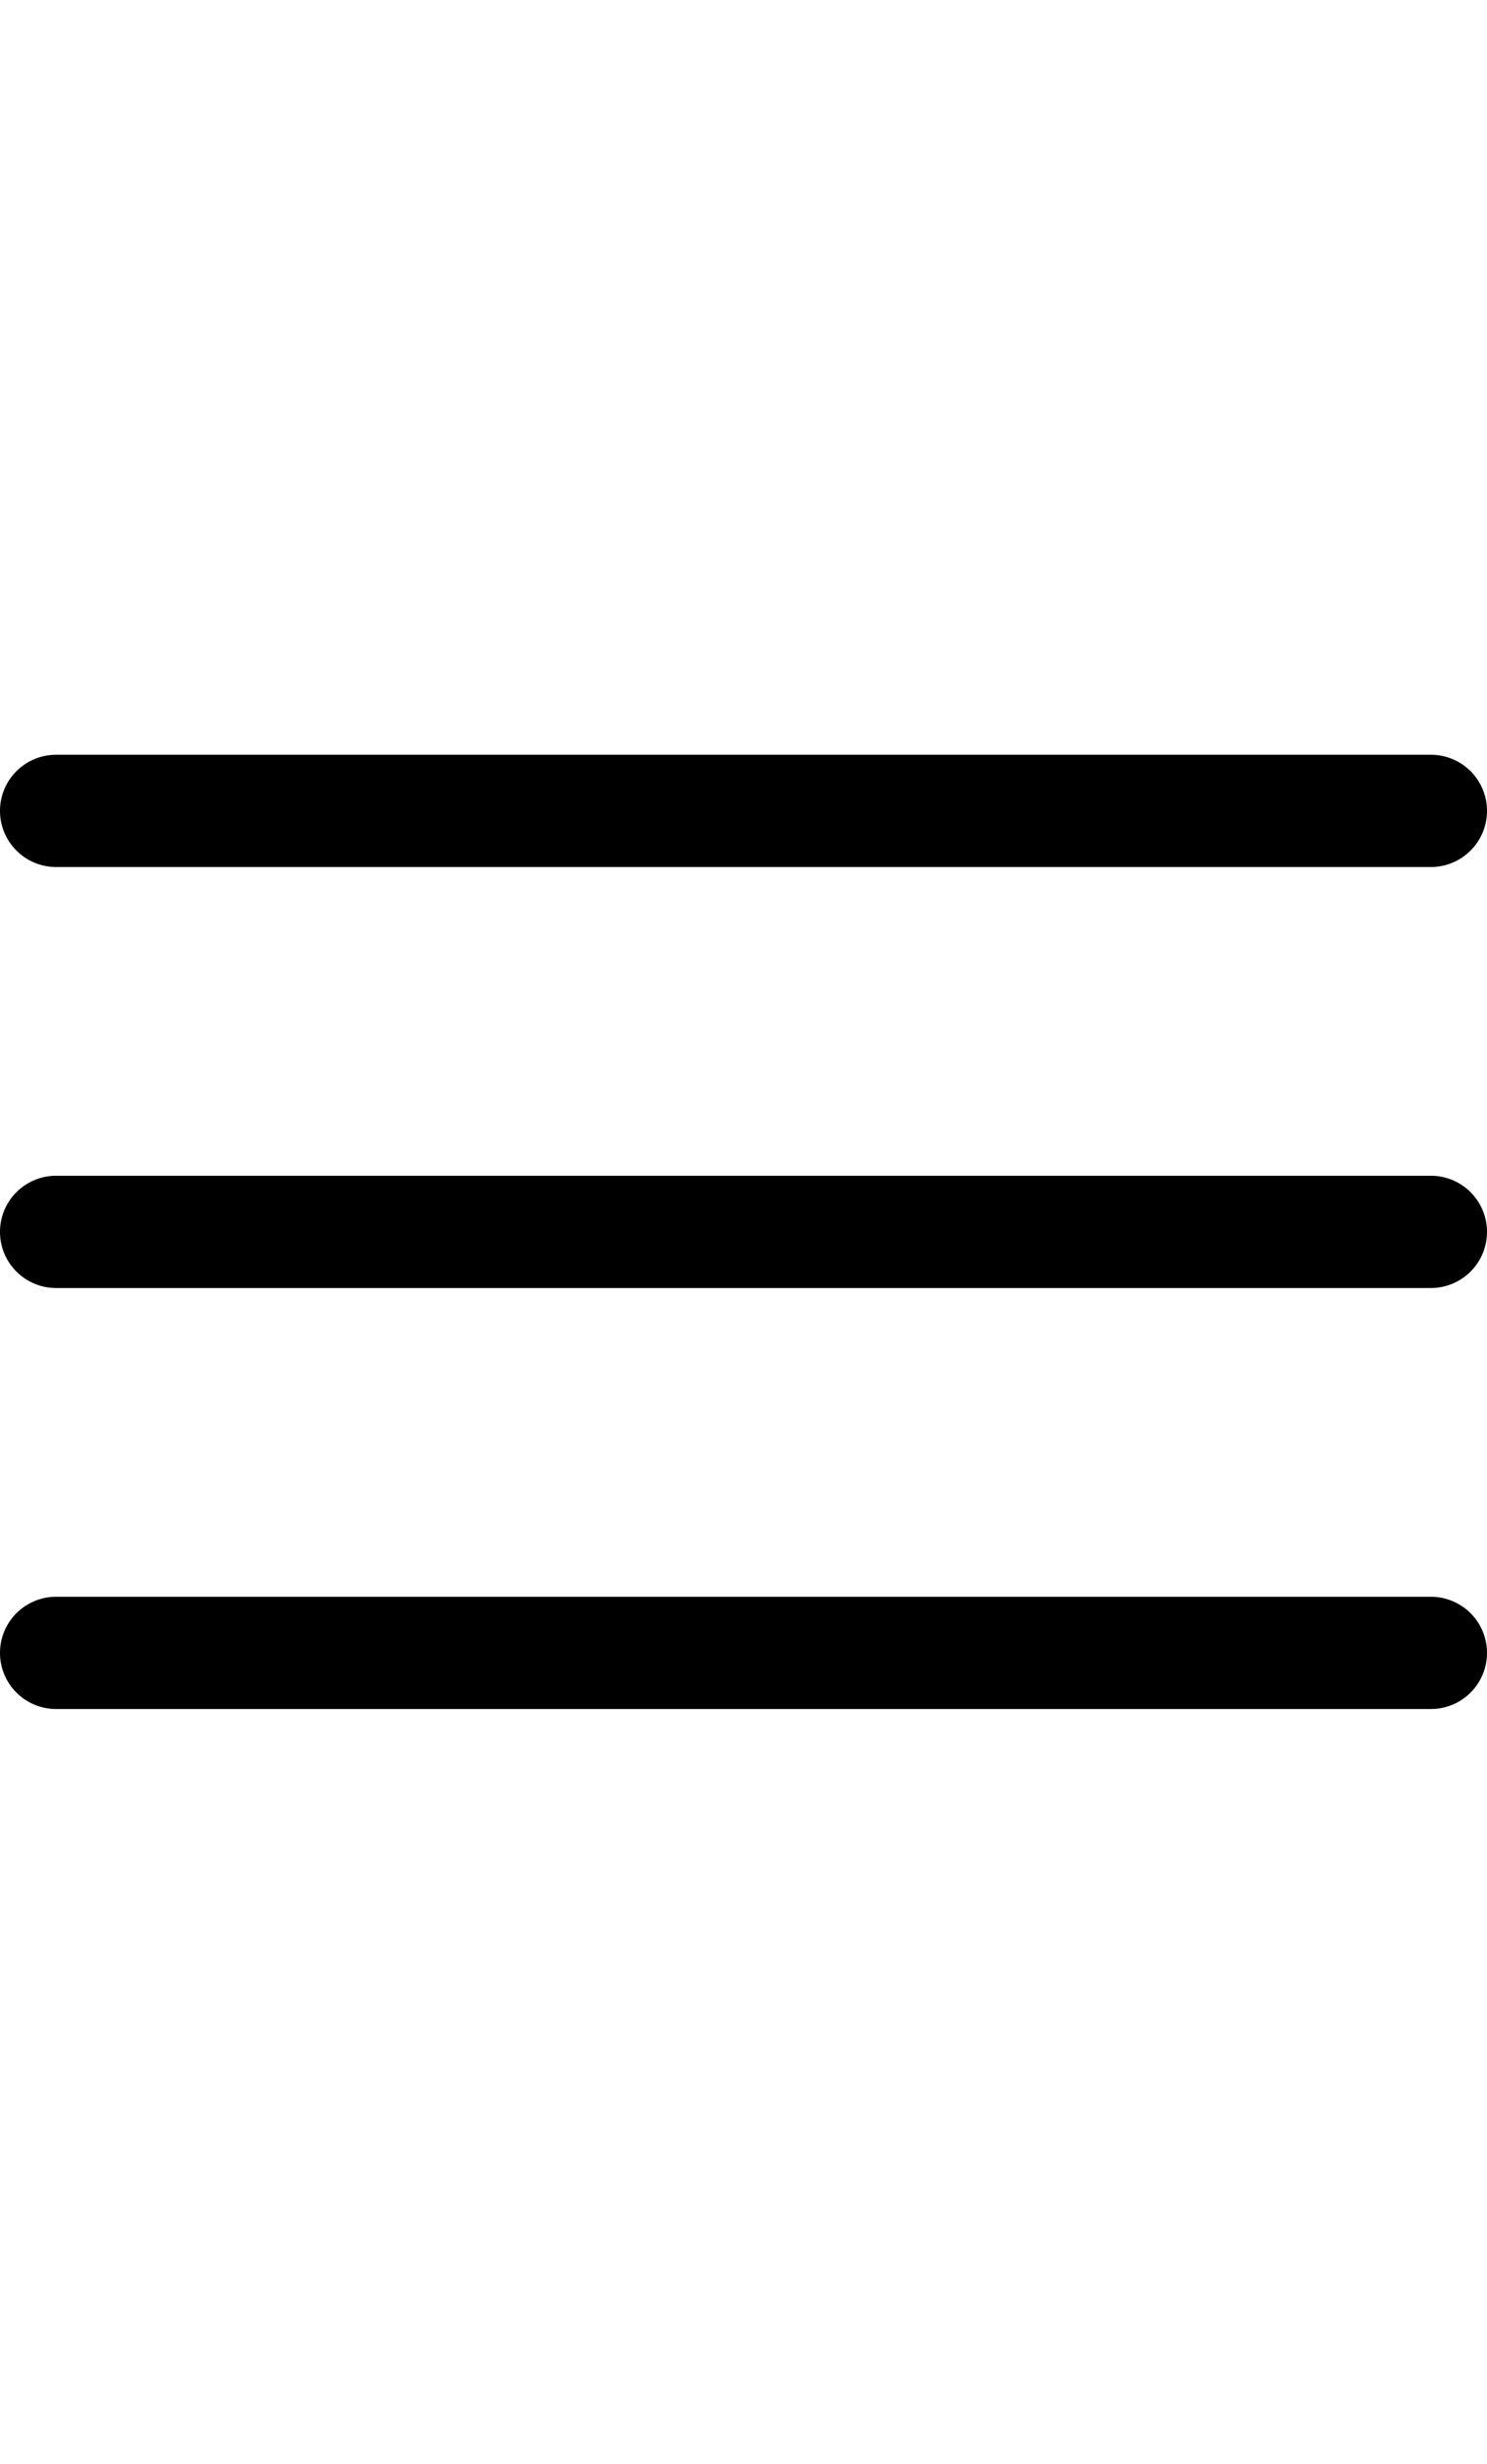 <svg xmlns="http://www.w3.org/2000/svg" width="32" viewBox="0 0 53 53"><path d="M2 13.5h49a2 2 0 0 0 0-4H2a2 2 0 0 0 0 4zM2 28.5h49a2 2 0 0 0 0-4H2a2 2 0 0 0 0 4zM2 43.5h49a2 2 0 0 0 0-4H2a2 2 0 0 0 0 4z"/></svg>

